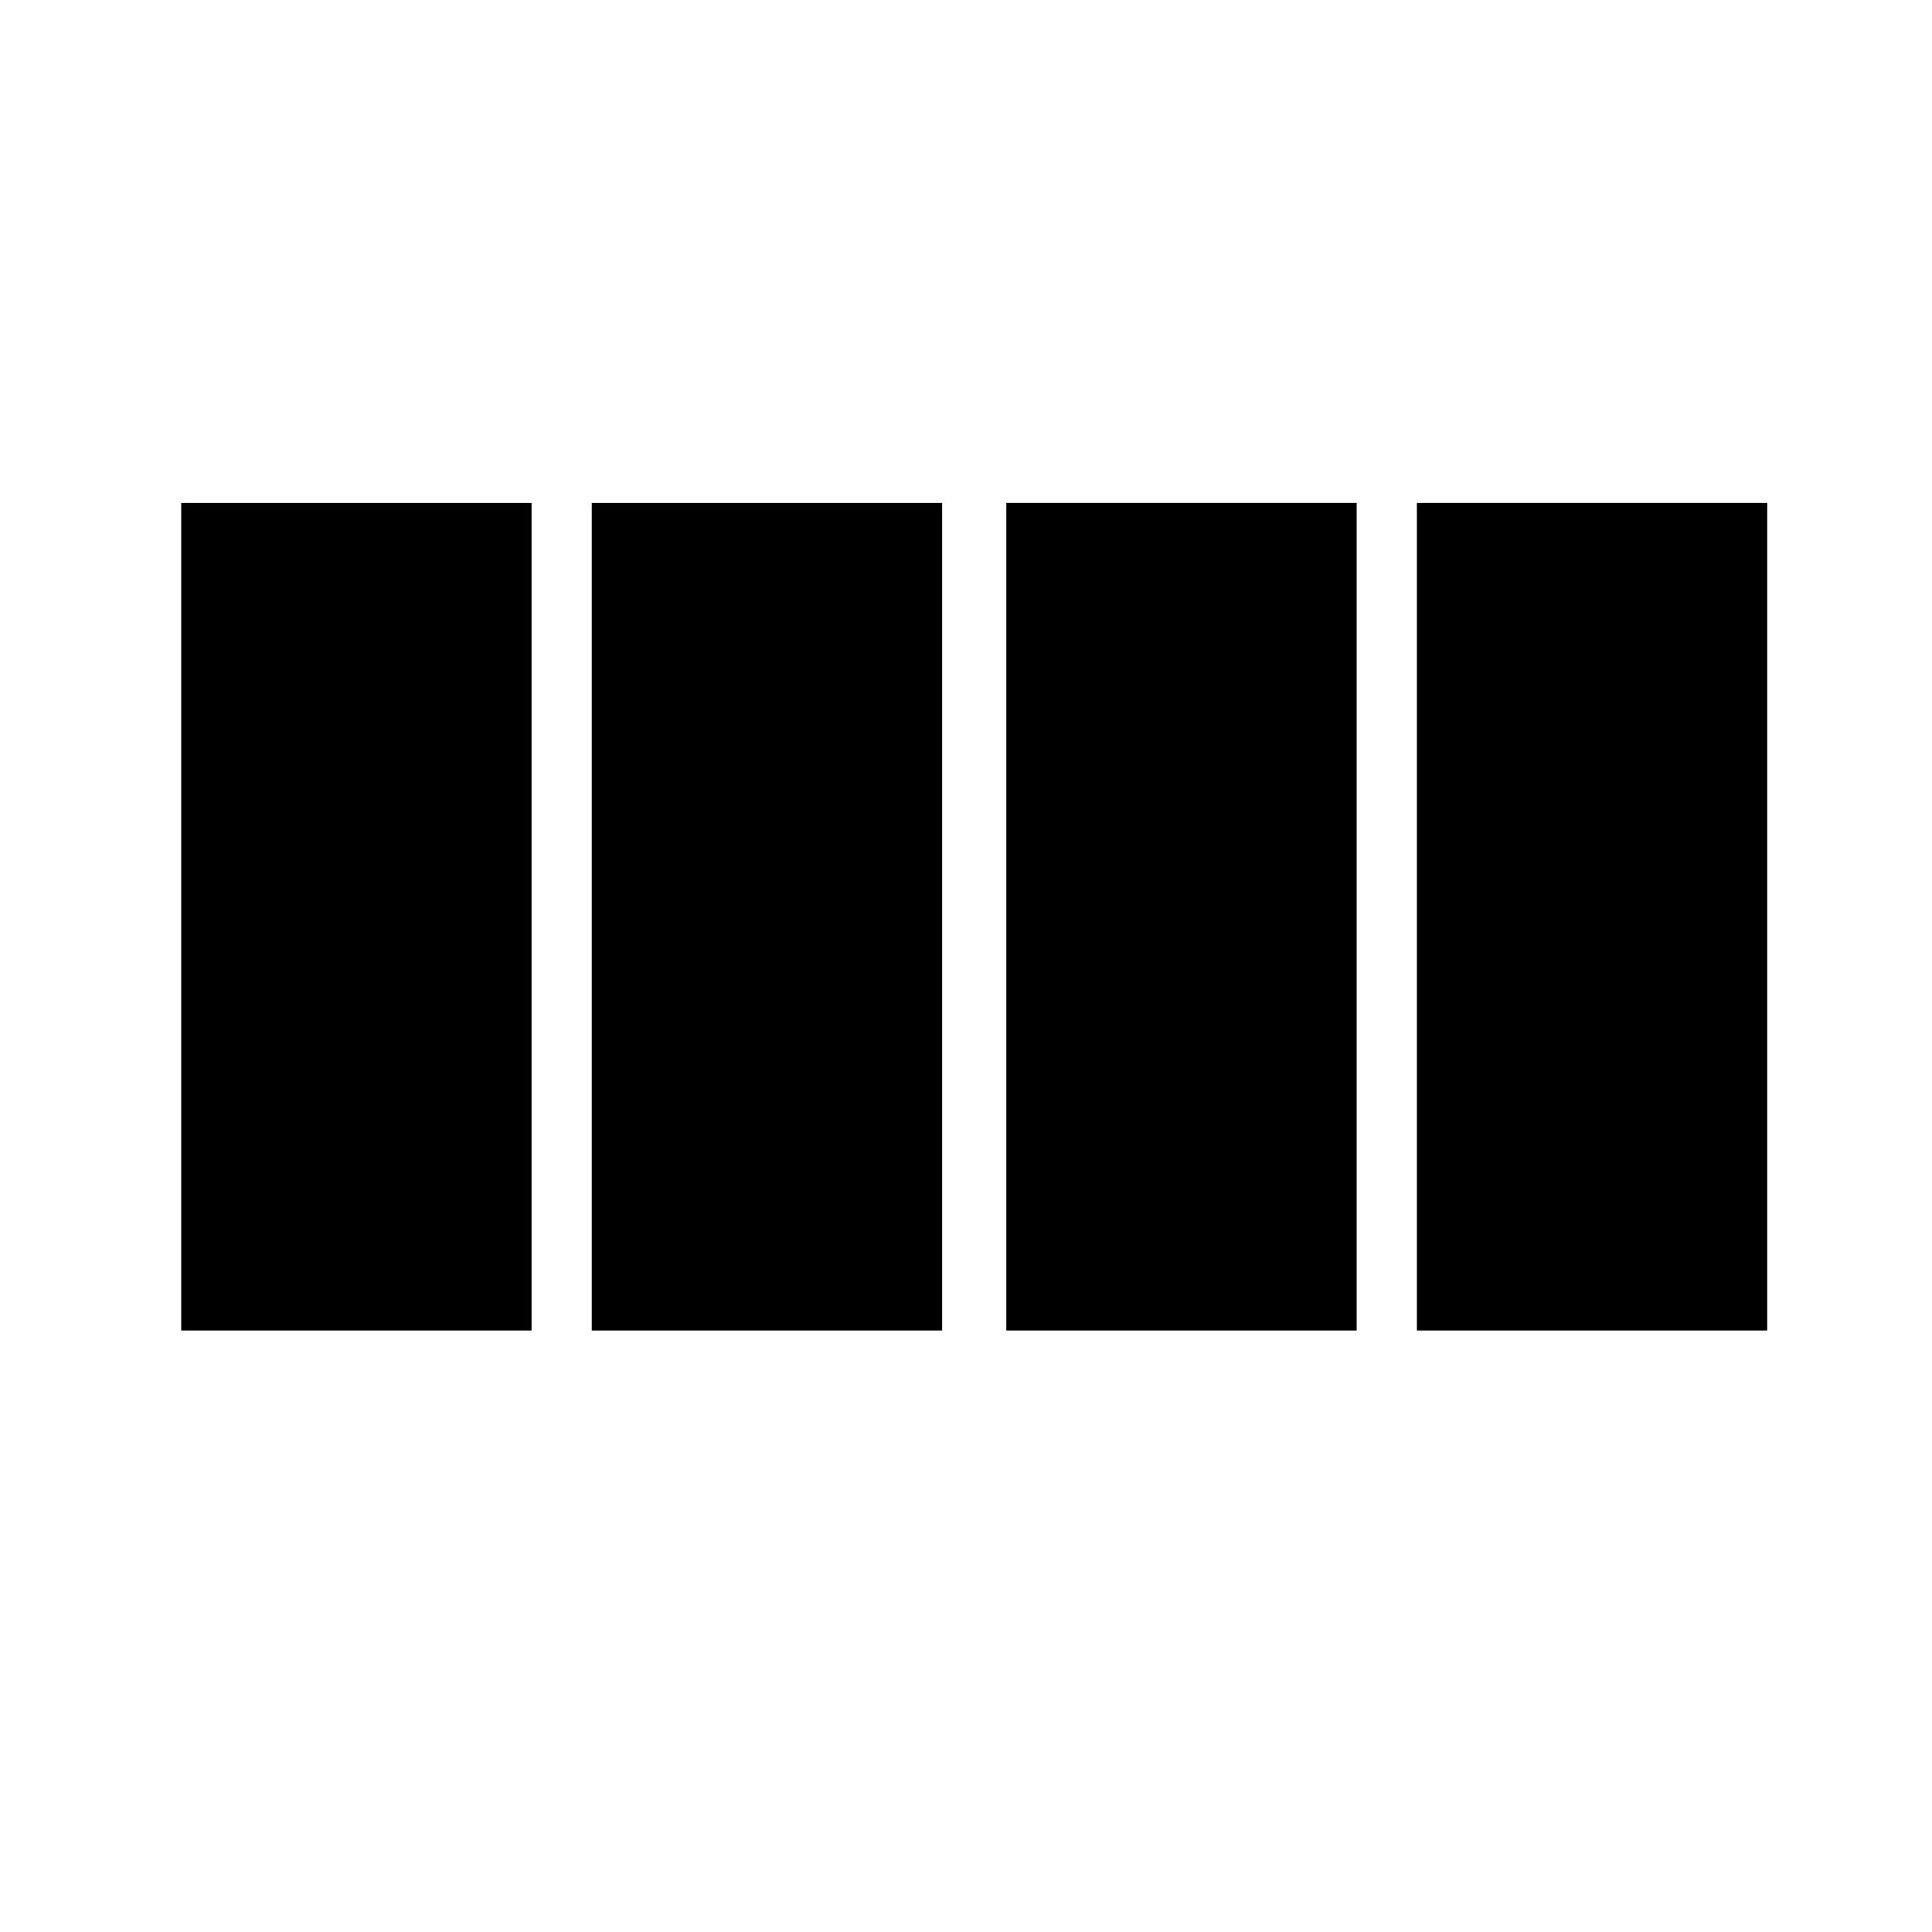 <?xml version="1.0" encoding="UTF-8" standalone="no"?>
<svg
   xmlns:dc="http://purl.org/dc/elements/1.1/"
   xmlns:cc="http://creativecommons.org/ns#"
   xmlns:rdf="http://www.w3.org/1999/02/22-rdf-syntax-ns#"
   xmlns:svg="http://www.w3.org/2000/svg"
   xmlns="http://www.w3.org/2000/svg"
   xmlns:sodipodi="http://sodipodi.sourceforge.net/DTD/sodipodi-0.dtd"
   xmlns:inkscape="http://www.inkscape.org/namespaces/inkscape"
   width="24"
   height="24"
   viewBox="0 0 24 24"
   version="1.1"
   id="svg3684"
   sodipodi:docname="column-4.svg"
   inkscape:version="0.92.1 r15371">
  <sodipodi:namedview
     pagecolor="#ffffff"
     bordercolor="#666666"
     borderopacity="1"
     objecttolerance="10"
     gridtolerance="10"
     guidetolerance="10"
     inkscape:pageopacity="0"
     inkscape:pageshadow="2"
     inkscape:window-width="1280"
     inkscape:window-height="970"
     id="namedview6690"
     showgrid="false"
     inkscape:zoom="9"
     inkscape:cx="9.346225"
     inkscape:cy="-3.9561523"
     inkscape:window-x="-8"
     inkscape:window-y="-8"
     inkscape:window-maximized="1"
     inkscape:current-layer="layer2" />
  <defs
     id="defs3688" />
  <g
     id="layer1"
     style="display:none;opacity:0.426">
    <path
       d="m 10,18 h 5 V 5 H 10 Z M 4,18 H 9 V 5 H 4 Z M 16,5 v 13 h 5 V 5 Z"
       id="path3680" />
  </g>
  <g
     id="layer3"
     style="display:none">
    <rect
       style="fill:#c8b7b7"
       id="rect3724"
       width="1"
       height="13"
       x="11.941"
       y="5" />
    <rect
       y="5"
       x="16.368"
       height="13"
       width="1"
       id="rect3726"
       style="fill:#c8b7b7" />
    <rect
       y="5"
       x="7.451"
       height="13"
       width="1"
       id="rect3728"
       style="fill:#c8b7b7" />
  </g>
  <g
     style="display:inline"
     id="layer5">
    <path
       d="M -2.187,-0.017 H 24.113 V 23.983 H -2.187 Z"
       id="path3682"
       style="fill:none;stroke-width:1.047"
       inkscape:connector-curvature="0" />
    <g
       transform="translate(0.013,-0.017)"
       id="layer2"
       style="display:inline">
      <path
         d="M 2.238,16.545 H 6.59 V 6.265 H 2.238 Z"
         id="path3680-3"
         style="stroke-width:0.651"
         inkscape:connector-curvature="0" />
      <path
         style="stroke-width:0.651"
         id="path91"
         d="M 7.338,16.545 H 11.691 V 6.265 H 7.338 Z"
         inkscape:connector-curvature="0" />
      <path
         style="stroke-width:0.651"
         id="path93"
         d="m 12.488,16.545 h 4.352 V 6.265 H 12.488 Z"
         inkscape:connector-curvature="0" />
      <path
         d="m 17.588,16.545 h 4.352 V 6.265 h -4.352 z"
         id="path95"
         style="stroke-width:0.651"
         inkscape:connector-curvature="0" />
    </g>
  </g>
</svg>
